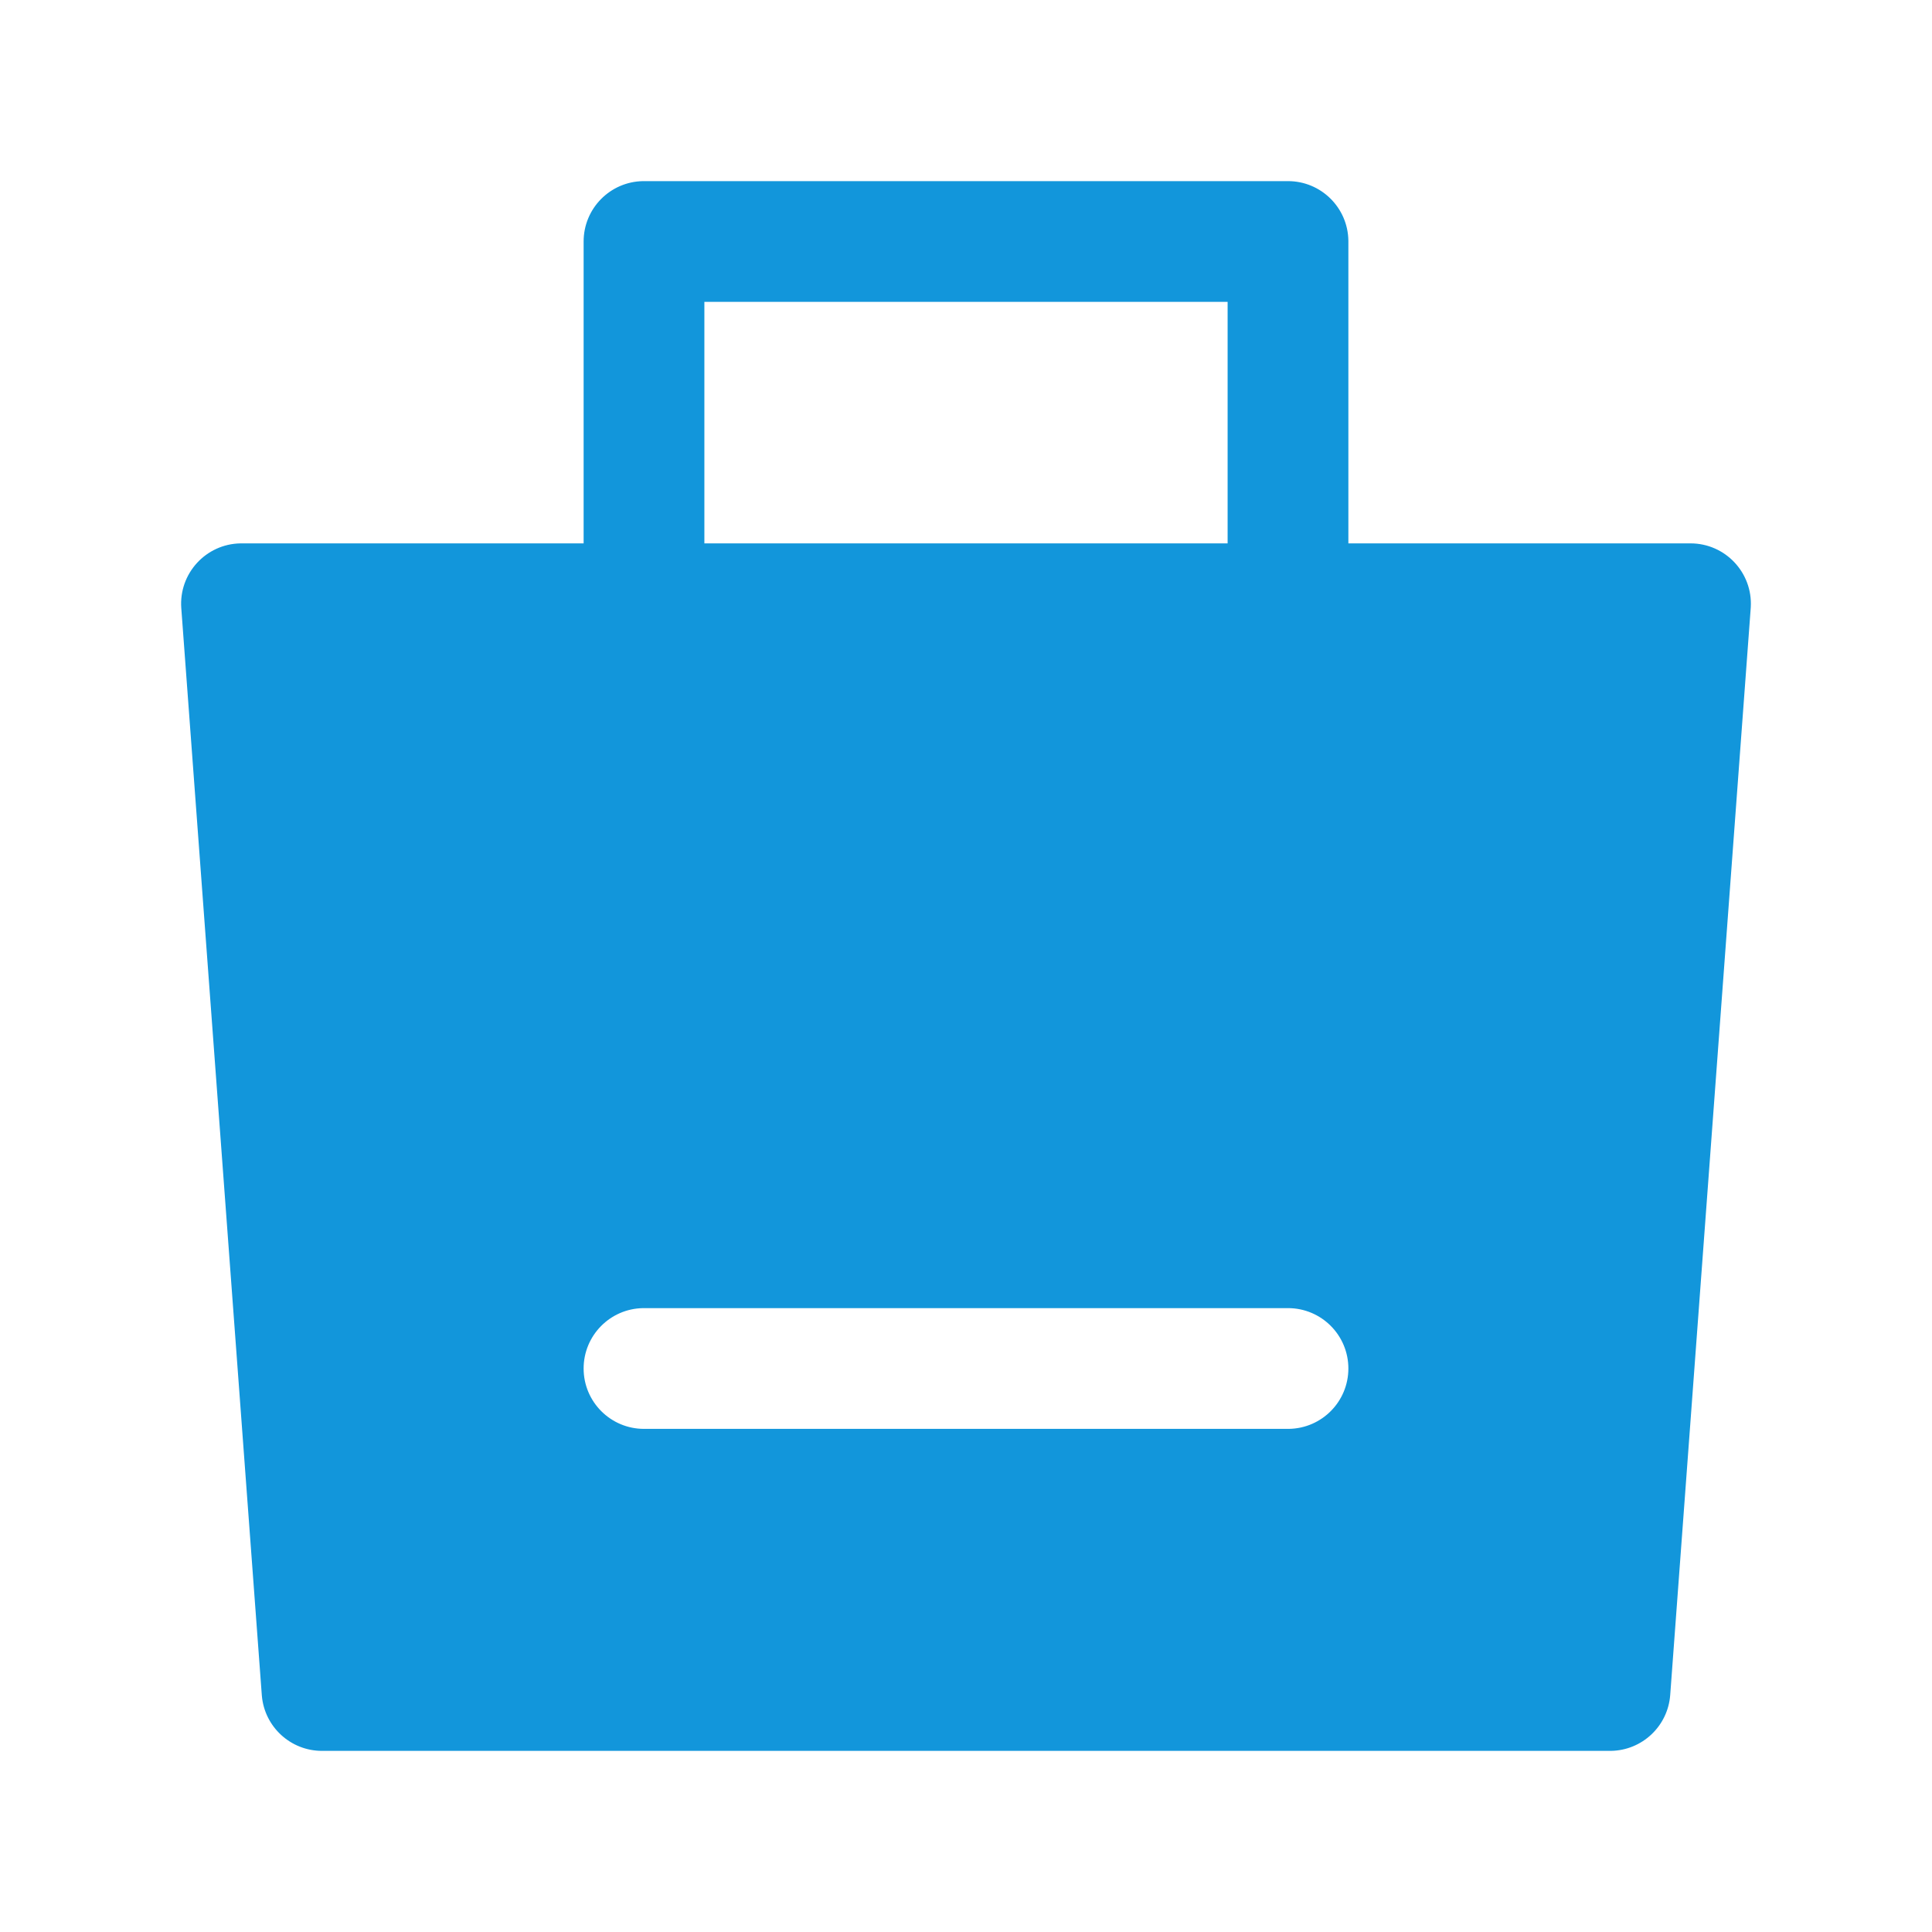 <?xml version="1.0" standalone="no"?><!DOCTYPE svg PUBLIC "-//W3C//DTD SVG 1.1//EN" "http://www.w3.org/Graphics/SVG/1.1/DTD/svg11.dtd"><svg t="1717297636074" class="icon" viewBox="0 0 1024 1024" version="1.1" xmlns="http://www.w3.org/2000/svg" p-id="6559" xmlns:xlink="http://www.w3.org/1999/xlink" width="200" height="200"><path d="M682.667 96c17.496 0 31.713 14.042 31.995 31.47l0.005 0.53v160H896c18.418 0 32.993 15.496 31.949 33.808l-0.036 0.556-42.667 576c-1.226 16.543-14.88 29.377-31.41 29.632l-0.503 0.004H170.667c-16.589 0-30.396-12.669-31.872-29.136l-0.04-0.5-42.668-576c-1.36-18.368 13.017-34.048 31.356-34.36L128 288h181.333V128c0-17.496 14.042-31.713 31.471-31.996l0.53-0.004h341.333z m0 597.333H341.333l-0.529 0.005c-17.429 0.282-31.47 14.499-31.47 31.995 0 17.673 14.326 32 32 32h341.333l0.529-0.004c17.429-0.283 31.47-14.5 31.47-31.996 0-17.673-14.326-32-32-32zM650.666 160H373.333v128h277.333V160z" p-id="6560" fill="#1296db"></path></svg>